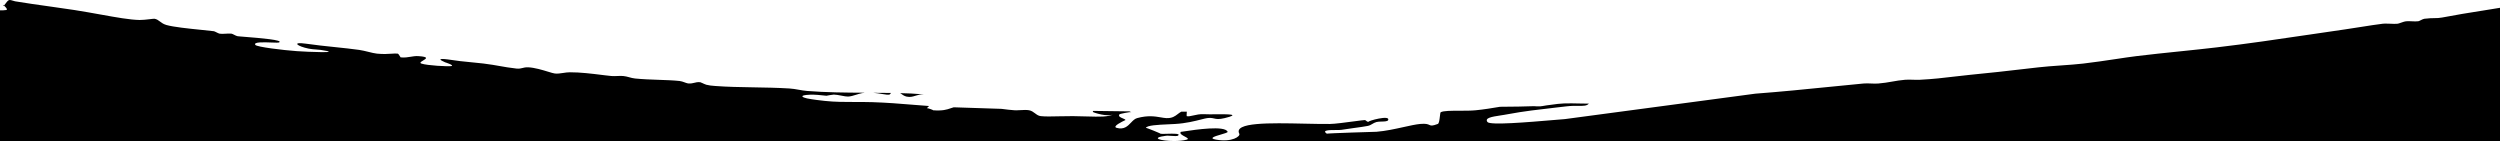 <svg width="1920" height="109" viewBox="0 0 1920 109" fill="none" xmlns="http://www.w3.org/2000/svg">
<path fill-rule="evenodd" clip-rule="evenodd" d="M4.763 7.697C3.152 7.941 1.537 8.003 0 7.937V108.303H901.629C891.858 108.298 882.54 105.936 895.731 104.223C896.306 104.143 897.653 104.233 899.135 104.332L899.251 104.339C901.562 104.486 904.165 104.651 904.694 104.223C907.013 102.436 901.09 102.606 896.285 102.744H896.277L896.159 102.747C893.955 102.816 891.996 102.876 891.237 102.727C892.608 102.975 880.155 97.884 880.032 98.221C880.962 96.223 889.156 95.845 897.301 95.469L897.335 95.468L897.443 95.463C899.134 95.385 900.835 95.307 902.454 95.21C910.74 94.746 917.831 92.939 922.496 91.75L922.523 91.743L922.54 91.739C924.553 91.227 926.102 90.832 927.115 90.704C928.278 90.558 929.195 90.538 929.975 90.589C930.938 90.652 931.692 90.822 932.442 90.991C934.242 91.397 936.018 91.793 940.561 90.704C953.223 87.634 943.108 87.703 933.667 87.772C930.287 87.802 926.993 87.822 924.862 87.703C921.532 87.495 918.654 88.159 916.303 88.703L916.298 88.704C914.268 89.169 912.628 89.545 911.417 89.198C911.265 89.151 911.337 87.993 911.408 86.858L911.417 86.712L911.421 86.646C911.444 86.333 911.467 86.029 911.479 85.752H907.278C906.25 86.277 905.38 86.94 904.511 87.614L904.507 87.617C902.39 89.24 900.222 90.902 895.731 90.704C894.433 90.644 893.049 90.407 891.494 90.139L891.446 90.131C887.118 89.389 881.545 88.434 873.31 90.704C871.473 91.199 870.064 92.665 868.595 94.2C866.048 96.864 863.281 99.746 857.624 98.211C853.773 97.163 862.223 93.203 864.019 92.362L864.028 92.358C864.236 92.259 864.346 92.199 864.346 92.199C864.346 91.979 864.122 91.773 863.768 91.569C863.406 91.36 862.907 91.152 862.375 90.931C860.587 90.189 858.456 89.297 859.864 87.693C859.987 87.524 868.142 85.732 868.828 86.187C868.448 85.93 867.995 85.712 867.493 85.534C858.236 85.445 848.868 85.326 839.464 85.177C839.194 85.435 839.219 85.762 839.684 86.187C839.929 86.395 850.497 90.12 855.321 87.713C850.983 89.901 844.559 89.715 834.698 89.43L834.553 89.426C831.394 89.327 827.88 89.228 823.974 89.188C820.34 89.16 816.775 89.242 813.42 89.318L812.89 89.33C807.549 89.458 802.805 89.571 799.312 89.188C797.534 89.001 796.253 88.041 794.927 87.047L794.903 87.029L794.893 87.022C793.598 86.044 792.253 85.028 790.348 84.682C788.409 84.322 786.14 84.45 783.896 84.576H783.892L783.784 84.583C782.645 84.653 781.518 84.718 780.446 84.719C779.997 84.719 779.558 84.708 779.131 84.682C776.082 84.494 772.739 84.078 769.176 83.602C756.698 83.236 744.416 82.84 732.452 82.404C731.619 82.642 730.86 82.899 730.089 83.157C727.064 84.197 723.954 85.246 716.374 84.682C717.733 84.771 712.394 82.889 711.892 83.078C711.953 82.973 712.113 82.8 712.325 82.589C712.455 82.459 712.604 82.316 712.762 82.166C712.884 82.043 713.012 81.917 713.14 81.791L713.262 81.671L713.438 81.497L713.521 81.413C709.66 81.145 705.884 80.838 702.136 80.532L702.073 80.528L700.541 80.404H700.528C690.757 79.601 681.034 78.809 670.038 78.462C665.887 78.333 661.601 78.333 657.278 78.333H656.997C649.092 78.333 641.086 78.334 633.571 77.512C630.84 77.225 624.387 76.501 619.893 75.6C616.538 74.936 612.742 73.104 622.171 72.728C625.673 72.579 630.216 73.034 634.698 73.53C636.265 73.193 638.212 72.906 640.367 72.648C641.874 72.648 644.126 73.064 646.257 73.471C648.302 73.857 650.249 74.223 651.314 74.164C653.359 74.065 655.355 73.441 657.462 72.777C658.931 72.312 660.438 71.836 662.042 71.519C663.597 71.391 664.013 71.302 663.597 71.262C663.692 71.252 663.788 71.245 663.883 71.237H663.891C663.988 71.23 664.086 71.222 664.185 71.212C649.331 71.143 634.134 71.004 619.881 69.855C617.64 69.667 615.521 69.301 613.416 68.925C611.064 68.509 608.713 68.102 606.215 67.944C596.823 67.379 587.553 67.221 578.479 67.073L578.164 67.067L578.156 67.067C568.252 66.901 558.578 66.738 549.25 66.033C546.029 65.785 544.817 65.656 542.417 65.072C541.979 64.965 541.317 64.686 540.632 64.373C540.303 64.222 539.968 64.064 539.649 63.913C538.841 63.527 538.131 63.2 537.874 63.16C536.796 63.008 535.902 63.056 535.065 63.193C534.486 63.288 533.934 63.424 533.368 63.566L533.293 63.585L533.289 63.586C532.014 63.897 530.659 64.228 528.764 64.111C528.134 64.073 527.372 63.836 526.538 63.541C526.308 63.46 526.072 63.374 525.833 63.286L525.812 63.279L525.707 63.241C524.5 62.806 523.192 62.334 521.931 62.2C517.291 61.697 511.792 61.508 506.059 61.311L505.963 61.309C499.914 61.1 493.607 60.882 487.754 60.288C486.101 60.12 484.656 59.724 483.235 59.328L483.014 59.268C481.608 58.892 480.214 58.518 478.631 58.377C477.174 58.248 475.631 58.307 474.076 58.377C472.521 58.446 470.978 58.505 469.521 58.377C468.118 58.248 466.523 58.064 464.782 57.853C464.025 57.762 463.24 57.664 462.431 57.565L461.868 57.495C454.594 56.594 445.557 55.474 437.622 55.514C435.907 55.514 434.206 55.772 432.516 56.029L432.469 56.036C430.367 56.351 428.288 56.662 426.234 56.475C425.217 56.376 423.319 55.802 420.932 55.069L420.869 55.05C416.564 53.734 410.719 51.948 405.723 51.691C404.523 51.629 403.593 51.728 402.764 51.887C402.282 51.98 401.834 52.093 401.388 52.206C400.065 52.543 398.768 52.87 396.612 52.652C392.192 52.206 387.245 51.335 382.469 50.493L379.461 49.973L378.391 49.79C373.432 48.958 369.342 48.552 363.709 47.997H363.685L363.476 47.976L363.469 47.976C360.594 47.694 357.315 47.372 353.313 46.928C352.286 46.817 350.866 46.612 349.291 46.384L348.941 46.333H348.917C342.133 45.343 333.083 44.026 341.925 47.888C341.606 47.76 349.578 50.255 346.48 50.76C344.068 51.166 328.308 50.364 323.691 48.849C321.94 48.264 323.435 47.363 324.978 46.452C327.293 45.075 329.689 43.649 321.414 43.104C319.124 42.956 317.263 43.273 315.353 43.599C313.148 43.976 310.858 44.362 307.736 44.065C307.72 44.065 307.678 44.023 307.623 43.953C307.594 43.915 307.562 43.87 307.528 43.818C307.43 43.68 307.308 43.482 307.173 43.263L307.162 43.246C306.648 42.425 305.92 41.262 305.471 41.193C304.148 41.008 302.661 41.11 300.822 41.235L300.659 41.246C297.937 41.434 294.45 41.675 289.515 41.193C287.715 41.014 285.376 40.44 282.915 39.826C280.551 39.242 278.078 38.638 275.849 38.321C270.045 37.509 263.788 36.855 257.31 36.181C249.987 35.419 242.395 34.626 234.84 33.537C223.696 31.943 228.251 35.578 237.117 37.36C239.039 37.753 241.056 37.893 242.907 38.021L242.946 38.024C244.146 38.103 245.272 38.182 246.24 38.321C265.22 41.094 235.66 39.836 228.007 39.282C217.562 38.538 197.247 36.092 196.108 34.498C194.418 32.121 202.451 32.418 208.414 32.646L208.667 32.655C211.516 32.76 213.853 32.846 214.341 32.586C218.009 30.714 199.302 29.203 188.718 28.349H188.713L188.564 28.337C187.067 28.218 185.74 28.113 184.669 28.021C183.691 27.937 182.927 27.864 182.442 27.803C181.793 27.724 180.776 27.208 179.833 26.723C179.038 26.307 178.291 25.93 177.887 25.881C177.03 25.771 176.099 25.763 175.142 25.794C174.552 25.813 173.953 25.847 173.356 25.881C172.484 25.934 171.616 25.985 170.787 25.991C170.077 25.995 169.396 25.968 168.764 25.881C168.127 25.792 167.123 25.287 166.192 24.811L166.124 24.777C165.342 24.384 164.613 24.018 164.208 23.97C161.857 23.673 158.563 23.336 154.854 22.959H154.829L154.286 22.904C144.941 21.953 133.231 20.76 127.754 19.186C125.477 18.522 124.081 17.473 122.807 16.502L122.762 16.468C121.519 15.53 120.386 14.676 118.644 14.402C118.313 14.343 116.966 14.501 115.24 14.709L115.166 14.718L115.157 14.72C112.632 15.015 109.327 15.402 107.244 15.353C99.627 15.195 89.524 13.372 77.475 11.193H77.463L77.236 11.153C71.029 10.034 64.297 8.823 57.123 7.697C52.262 6.925 46.029 6.053 39.355 5.122H39.331L38.443 4.997L38.437 4.996C29.439 3.734 19.737 2.373 11.571 1.002C11.351 0.962 10.971 0.844 10.506 0.695L10.449 0.678C9.339 0.332 7.811 -0.144 7.016 0.041C6.073 0.259 4.934 1.814 4.028 3.052C3.661 3.567 3.318 4.023 3.061 4.3C3.021 4.264 2.984 4.231 2.949 4.201C2.907 4.166 2.868 4.134 2.828 4.102L2.693 3.993C2.681 3.983 2.668 3.975 2.656 3.968C2.644 3.961 2.632 3.953 2.62 3.944C2.534 3.864 2.473 3.845 2.473 3.864C2.424 4.756 2.656 4.745 3.073 4.3C4.187 5.261 6.306 7.459 4.763 7.697ZM901.699 108.303H1920V5.991C1915.7 6.713 1911.35 7.408 1906.91 8.116L1906.24 8.222H1906.19C1896.38 9.777 1886.17 11.401 1875.46 13.471C1873.37 13.877 1871.77 13.897 1869.81 13.917C1867.8 13.937 1865.42 13.967 1861.8 14.422C1861.42 14.472 1860.93 14.659 1860.39 14.908C1860.25 14.974 1860.1 15.043 1859.96 15.114C1859.71 15.233 1859.47 15.357 1859.23 15.482H1859.22L1859.15 15.518L1859.13 15.526C1858.35 15.915 1857.63 16.276 1857.23 16.324C1855.76 16.512 1854.08 16.433 1852.42 16.353C1850.94 16.284 1849.46 16.215 1848.12 16.324C1846.81 16.423 1845.18 16.997 1843.79 17.493C1842.76 17.859 1841.85 18.176 1841.29 18.235C1839.64 18.397 1837.83 18.311 1836.01 18.225L1835.8 18.215C1834.43 18.148 1833.05 18.081 1831.73 18.113C1831.1 18.128 1830.48 18.165 1829.89 18.235C1825.97 18.681 1819.26 19.731 1812.29 20.83H1812.28C1808.48 21.427 1804.59 22.035 1801.03 22.565C1799.98 22.721 1798.97 22.869 1797.99 23.009C1791.11 23.995 1784.11 25.03 1777.01 26.079L1772.85 26.693L1772.52 26.743H1772.47C1749.74 30.11 1726.08 33.606 1702.29 36.399C1693.61 37.427 1684.79 38.344 1675.88 39.269L1675.78 39.28L1675.76 39.282L1673.76 39.49H1673.75L1673.53 39.512L1673.52 39.513L1673.48 39.517C1662.63 40.638 1651.68 41.768 1640.77 43.104C1636.38 43.636 1630.95 44.452 1625.06 45.338L1625.05 45.34L1624.96 45.353H1624.94C1616.95 46.551 1608.11 47.878 1599.76 48.839C1594.57 49.431 1588.94 49.83 1583.29 50.23L1581.9 50.329C1576.32 50.726 1570.75 51.124 1565.59 51.711C1563 52.003 1560.42 52.301 1557.83 52.599L1553.16 53.138H1553.14L1552.99 53.155C1541.13 54.527 1528.6 55.976 1513.18 57.446C1508.88 57.852 1504.8 58.337 1500.64 58.842L1500.54 58.854C1492.77 59.782 1484.71 60.746 1474.44 61.268C1472.74 61.348 1470.97 61.298 1469.18 61.239L1468.91 61.231C1466.92 61.174 1464.93 61.117 1463.04 61.268C1459.48 61.556 1456.31 62.11 1453.1 62.675C1449.77 63.259 1446.41 63.844 1442.53 64.141C1440.76 64.289 1438.86 64.21 1436.97 64.131C1434.98 64.042 1432.99 63.963 1431.14 64.141C1422.89 64.907 1414.27 65.779 1405.34 66.679L1405.23 66.69L1404.78 66.736H1404.77C1386.79 68.548 1367.65 70.46 1348.15 71.935L1201.92 91.456C1199.51 91.655 1196.87 91.872 1194.06 92.11C1173.37 93.863 1144.32 96.319 1142.38 93.715C1140.01 90.546 1145.68 89.674 1152.5 88.625L1152.5 88.624C1153.36 88.493 1154.23 88.357 1155.11 88.214C1156.1 88.055 1157.09 87.886 1158.06 87.703C1169.79 85.475 1182.2 84.058 1194.76 82.632L1197.2 82.349L1199.1 82.13C1200.37 81.985 1201.63 81.839 1202.9 81.691C1206.66 81.235 1209.76 81.265 1212.28 81.295C1216.15 81.344 1218.69 81.364 1220.22 79.591C1217.78 79.591 1215.35 79.542 1212.9 79.482L1212.5 79.474C1208.75 79.387 1204.95 79.299 1200.99 79.443C1197.79 79.561 1194.85 79.968 1191.87 80.384C1191.46 80.44 1191.05 80.496 1190.64 80.551L1189.67 80.679C1189.04 80.761 1188.4 80.841 1187.76 80.918C1185.33 81.354 1183.51 81.651 1182.71 81.681C1181.1 81.73 1179.53 81.671 1178.01 81.542C1174.11 81.691 1170.23 81.787 1166.32 81.853C1161.64 81.933 1156.91 81.97 1152.01 82.008L1151.73 82.055C1146.05 83.005 1139.64 84.078 1133.39 84.682C1129.87 85.038 1125.39 85.038 1121.06 85.038C1114.64 85.038 1108.57 85.038 1106.48 86.187C1106.18 86.346 1106.02 87.743 1105.84 89.387L1105.83 89.417C1105.55 91.858 1105.21 94.845 1104.24 95.19C1099.77 96.884 1098.98 96.517 1097.74 95.943C1096.66 95.438 1095.24 94.784 1090.79 95.19C1087.35 95.507 1082.92 96.478 1077.99 97.577L1077.74 97.632C1071.4 99.035 1064.21 100.625 1057.16 101.202C1056.84 101.202 1018.48 102.331 1019.04 102.707C1014.82 99.878 1021.05 99.865 1025.95 99.855H1025.96C1027.78 99.855 1029.41 99.855 1030.26 99.706C1032.98 99.239 1036.37 98.781 1039.68 98.332L1039.85 98.31C1043.97 97.756 1047.96 97.211 1050.44 96.705C1051.88 96.411 1052.87 95.824 1053.88 95.225L1053.9 95.21L1053.94 95.191C1054.86 94.642 1055.81 94.076 1057.16 93.705C1058.16 93.438 1059.62 93.398 1061.06 93.358H1061.07C1063.39 93.299 1065.71 93.239 1066.12 92.209C1067.9 88.03 1050.27 92.833 1050.87 93.665C1050.03 93.489 1049.59 93.097 1049.21 92.763L1049.2 92.754C1048.88 92.467 1048.6 92.229 1048.18 92.209C1047.54 92.18 1044.36 92.603 1040.34 93.137L1040.34 93.137L1040.16 93.16C1033.66 94.032 1025.03 95.18 1021.28 95.21C1015.42 95.259 1008.75 95.117 1001.9 94.971L1001.49 94.963H1001.49C975.481 94.408 947.174 93.804 951.79 102.718C952.782 104.639 946.365 109.432 933.851 107.224C927.875 106.184 933.128 104.639 937.744 103.292L937.767 103.286C940.513 102.486 943.021 101.755 942.814 101.222C940.879 96.171 917.797 99.647 909.715 100.866L909.693 100.869C907.931 101.134 906.887 101.291 906.947 101.222C905.576 102.549 907.939 103.817 909.948 104.887L909.955 104.891C911.776 105.859 913.3 106.67 911.429 107.224C908.832 107.989 905.239 108.301 901.699 108.303ZM670.646 71.272C673.127 71.472 675.336 71.832 677.238 72.153L677.26 72.157C678.715 72.402 679.986 72.617 681.071 72.701C681.732 72.752 682.324 72.756 682.846 72.688C683.36 72.619 683.862 72.074 684.267 71.381C679.811 71.322 675.258 71.292 670.646 71.272ZM709.563 72.708C706.489 72.306 703.292 71.974 699.794 71.817C697.039 71.688 694.21 71.599 691.345 71.529C692.937 72.718 694.577 73.847 696.304 74.204C699.058 74.775 700.879 74.209 702.779 73.618L702.806 73.609C704.202 73.173 705.635 72.728 707.508 72.708C707.987 72.701 708.472 72.704 708.958 72.706L709.266 72.707L709.563 72.708Z" fill="black"/>
</svg>
